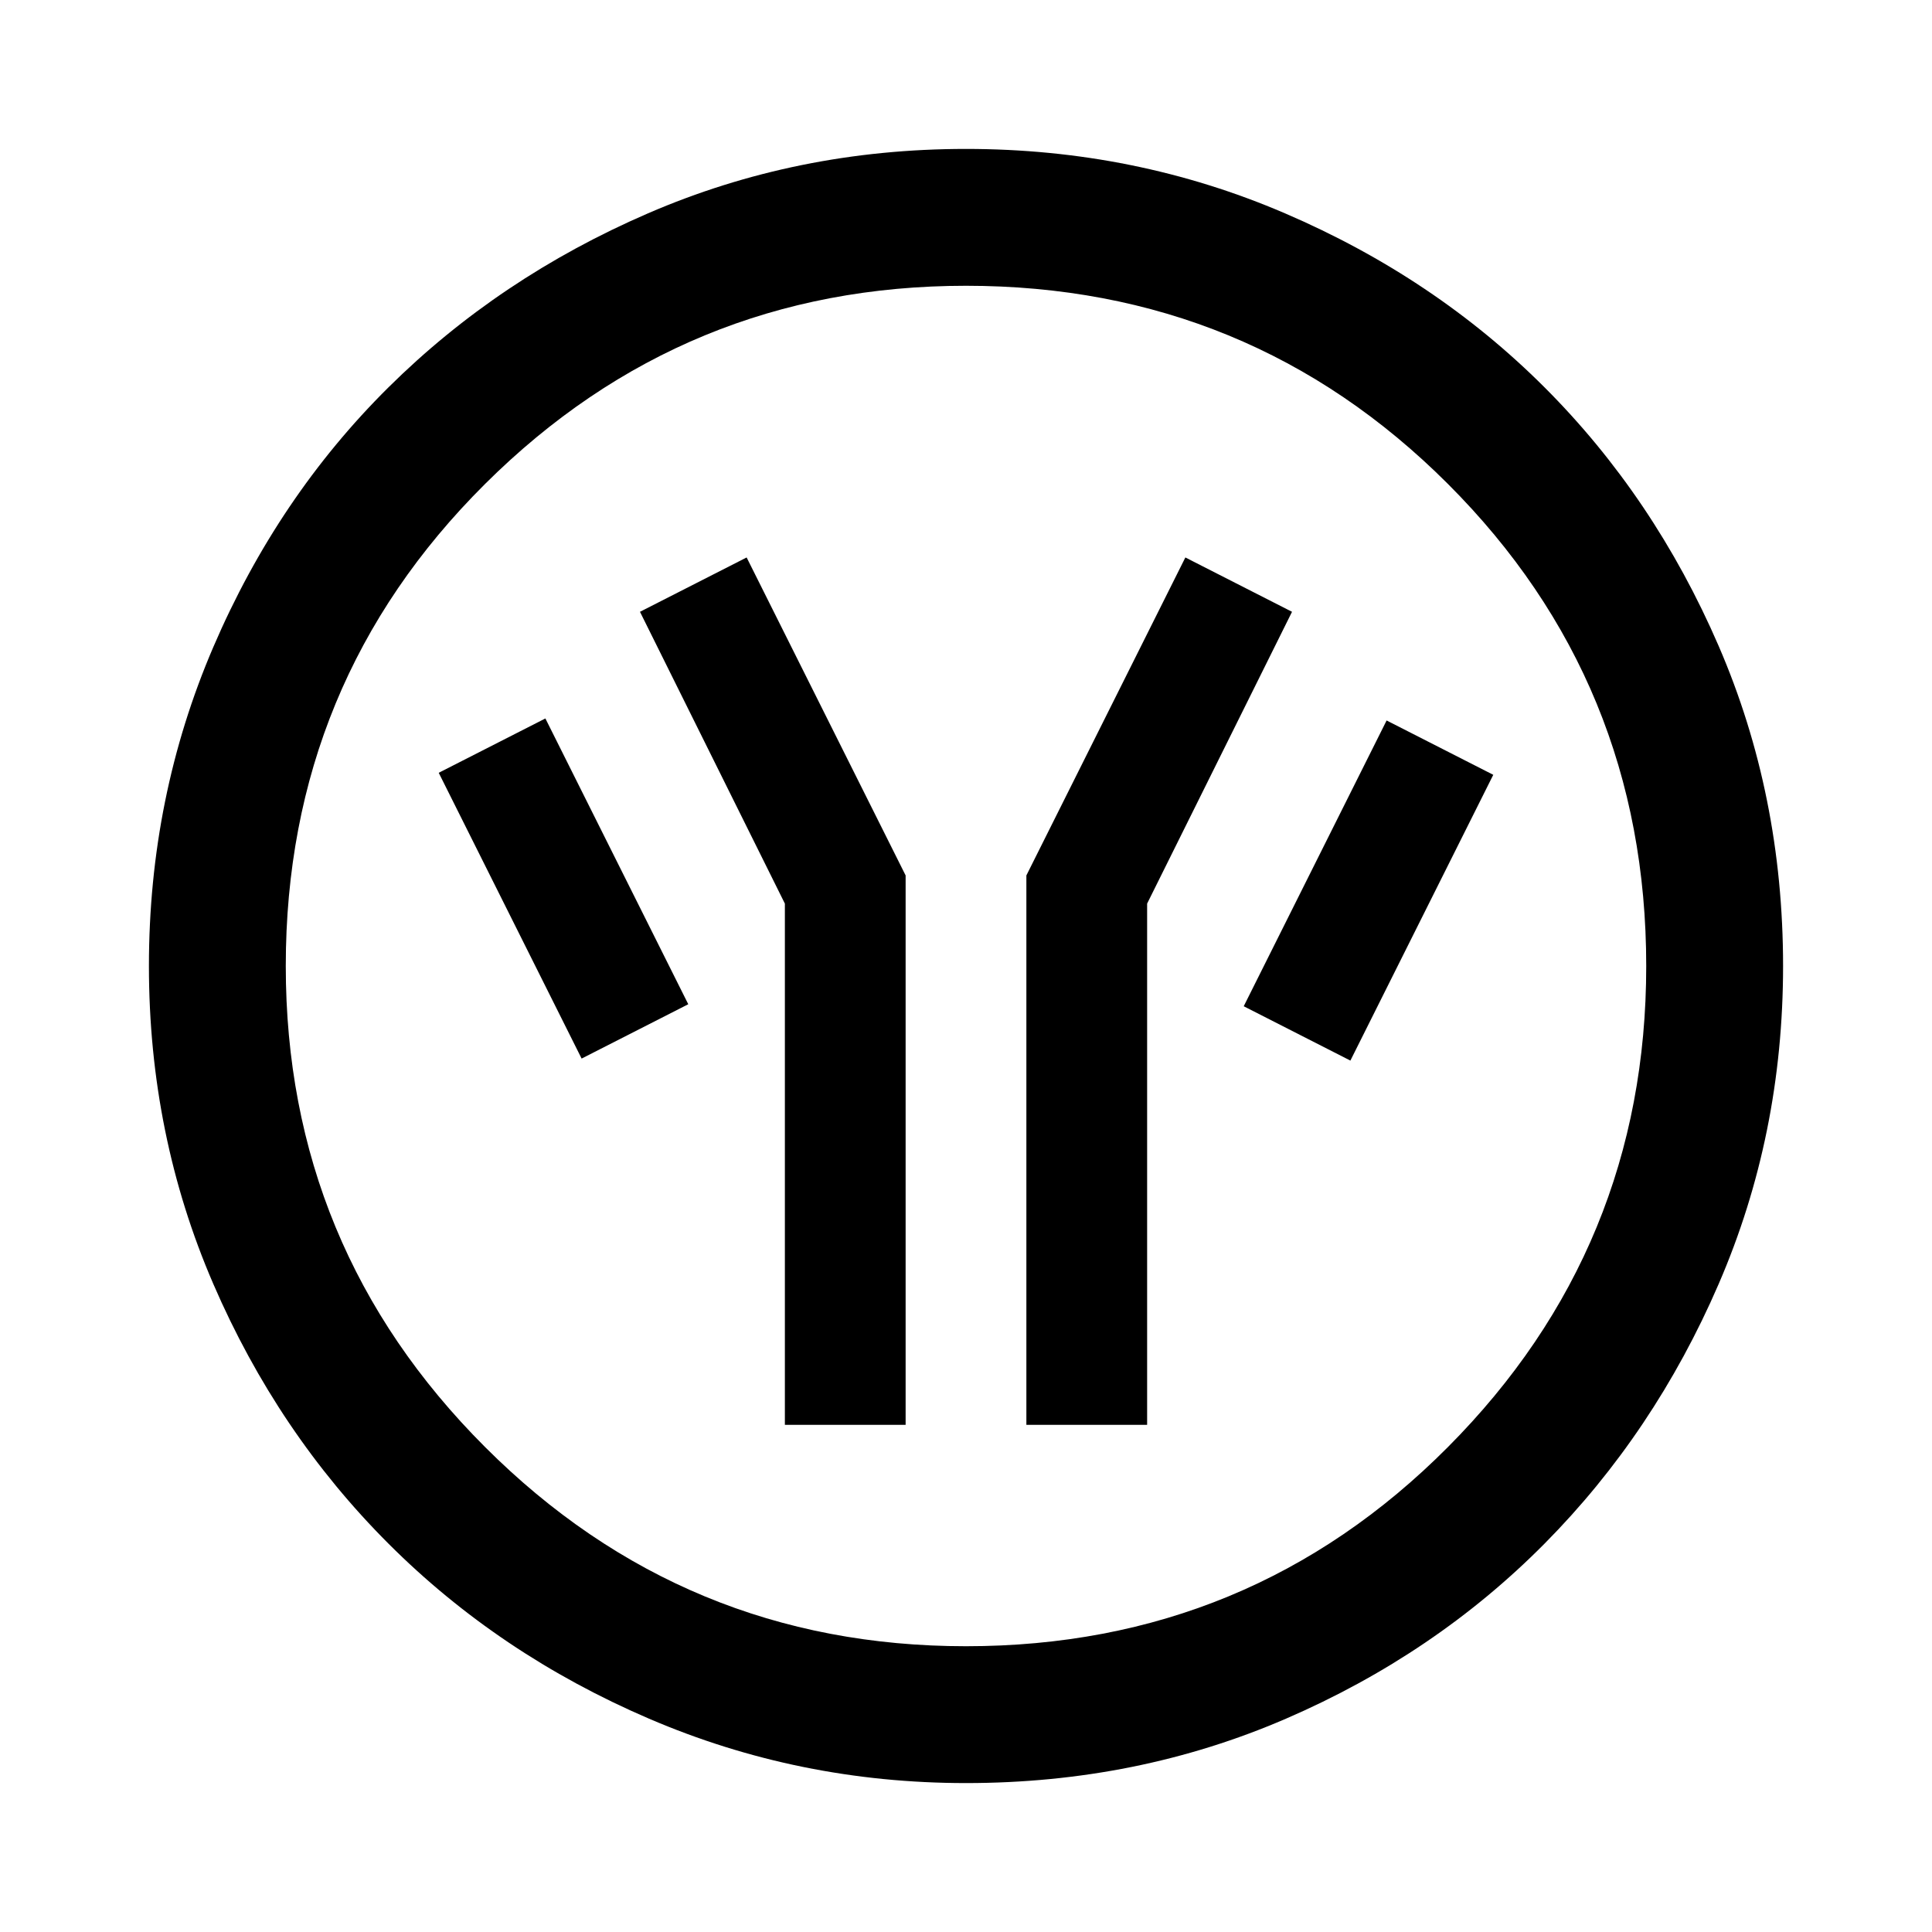 <svg xmlns="http://www.w3.org/2000/svg" height="48" width="48"><path d="M19.5 35.4h3V21.75l-3.95-7.9-2.65 1.35 3.6 7.25Zm6 0h3V22.45l3.6-7.25-2.65-1.35-3.95 7.9Zm8.05-9.05 3.55-7.1-2.65-1.35L30.9 25Zm-19.1-.05 2.65-1.35-3.55-7.1-2.65 1.35Zm9.55 18q-4.15 0-7.875-1.6-3.725-1.6-6.475-4.35Q6.9 35.6 5.3 31.9 3.7 28.2 3.7 24t1.6-7.925q1.6-3.725 4.35-6.45Q12.4 6.9 16.1 5.3T24 3.7q4.2 0 7.925 1.6 3.725 1.6 6.45 4.325T42.7 16.05q1.6 3.7 1.6 7.95 0 4.2-1.6 7.9t-4.325 6.45Q35.65 41.1 31.95 42.7q-3.7 1.6-7.95 1.6Zm0-3.4q7.05 0 11.975-4.95T40.9 24q0-7.05-4.925-11.975T24 7.1q-7 0-11.95 4.925Q7.1 16.95 7.1 24q0 7 4.95 11.95Q17 40.9 24 40.9ZM24 24Z"/></svg>